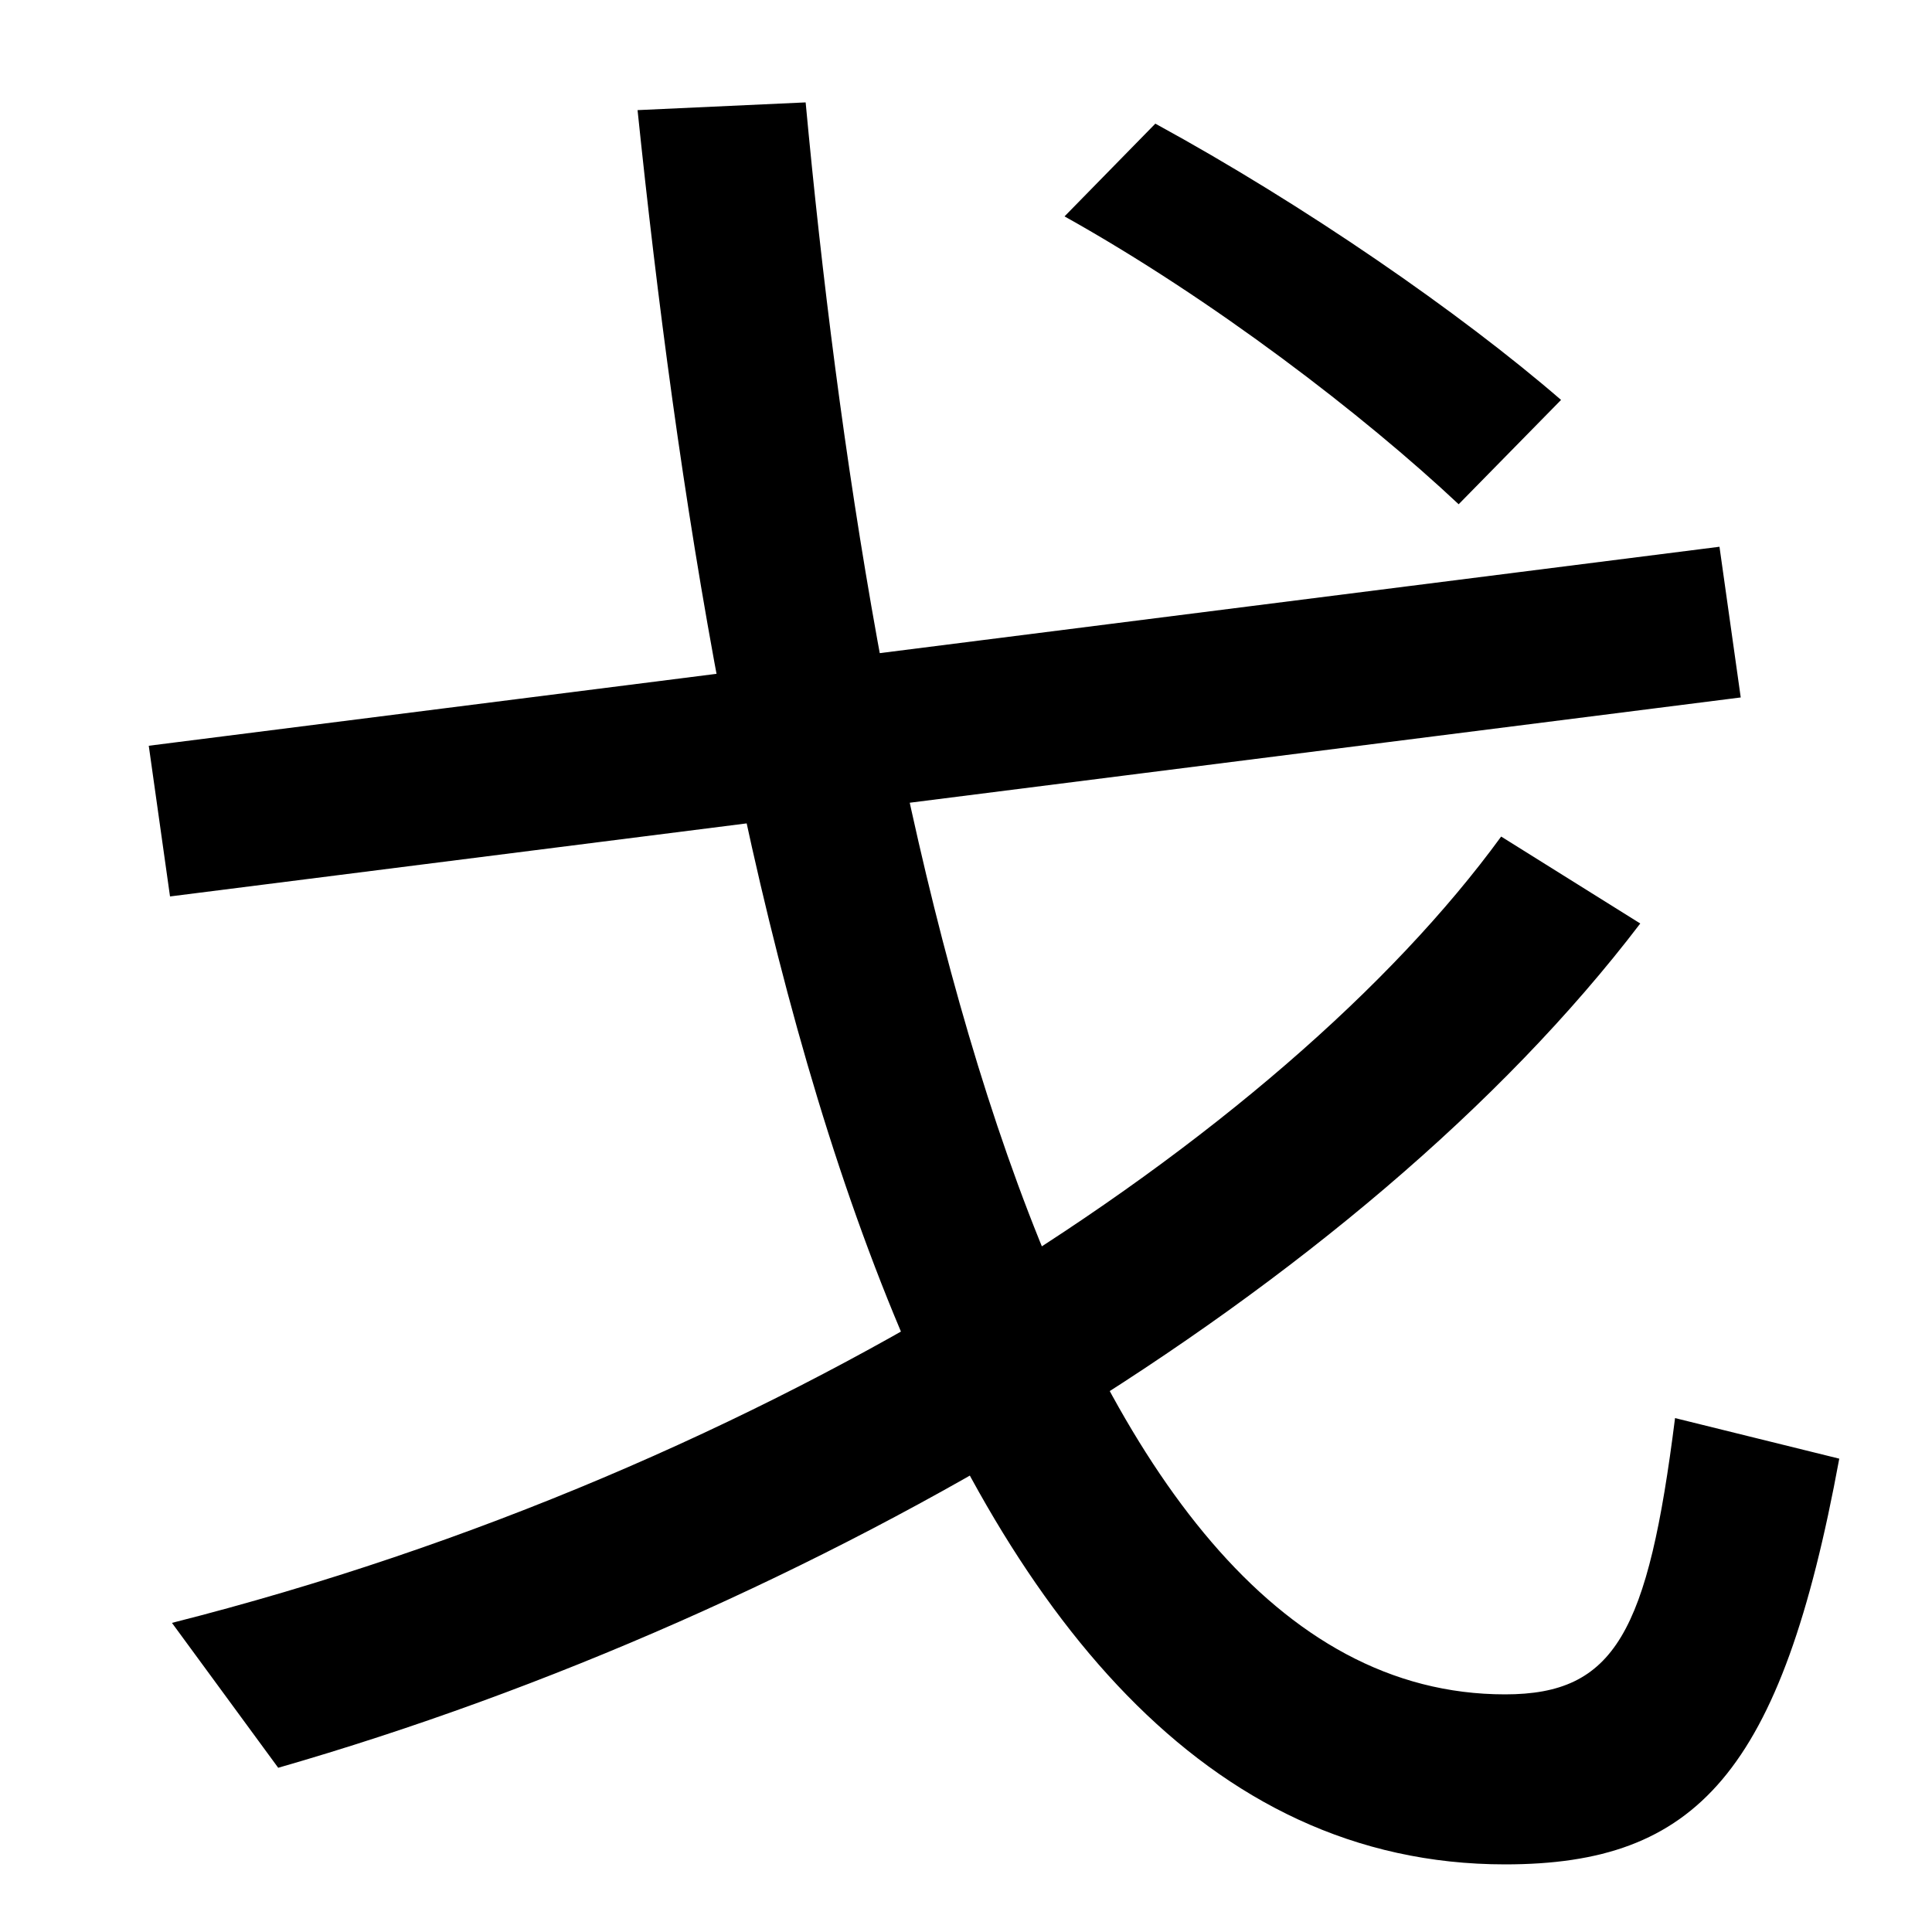 <svg xmlns="http://www.w3.org/2000/svg" width="1000" height="1000"><path d="M779 -85C878 -85 922 -38 952 125L867 146C853 35 836 3 779 3C542 3 450 472 417 827L330 823C370 437 468 -85 779 -85ZM144 -35C422 45 705 213 849 402L777 447C664 292 401 119 89 40ZM88 416 901 519 890 597 77 494ZM755 619 808 673C756 718 675 774 598 816L551 768C628 725 706 665 755 619Z" transform="translate(0, 880) scale(1,-1)" /></svg>